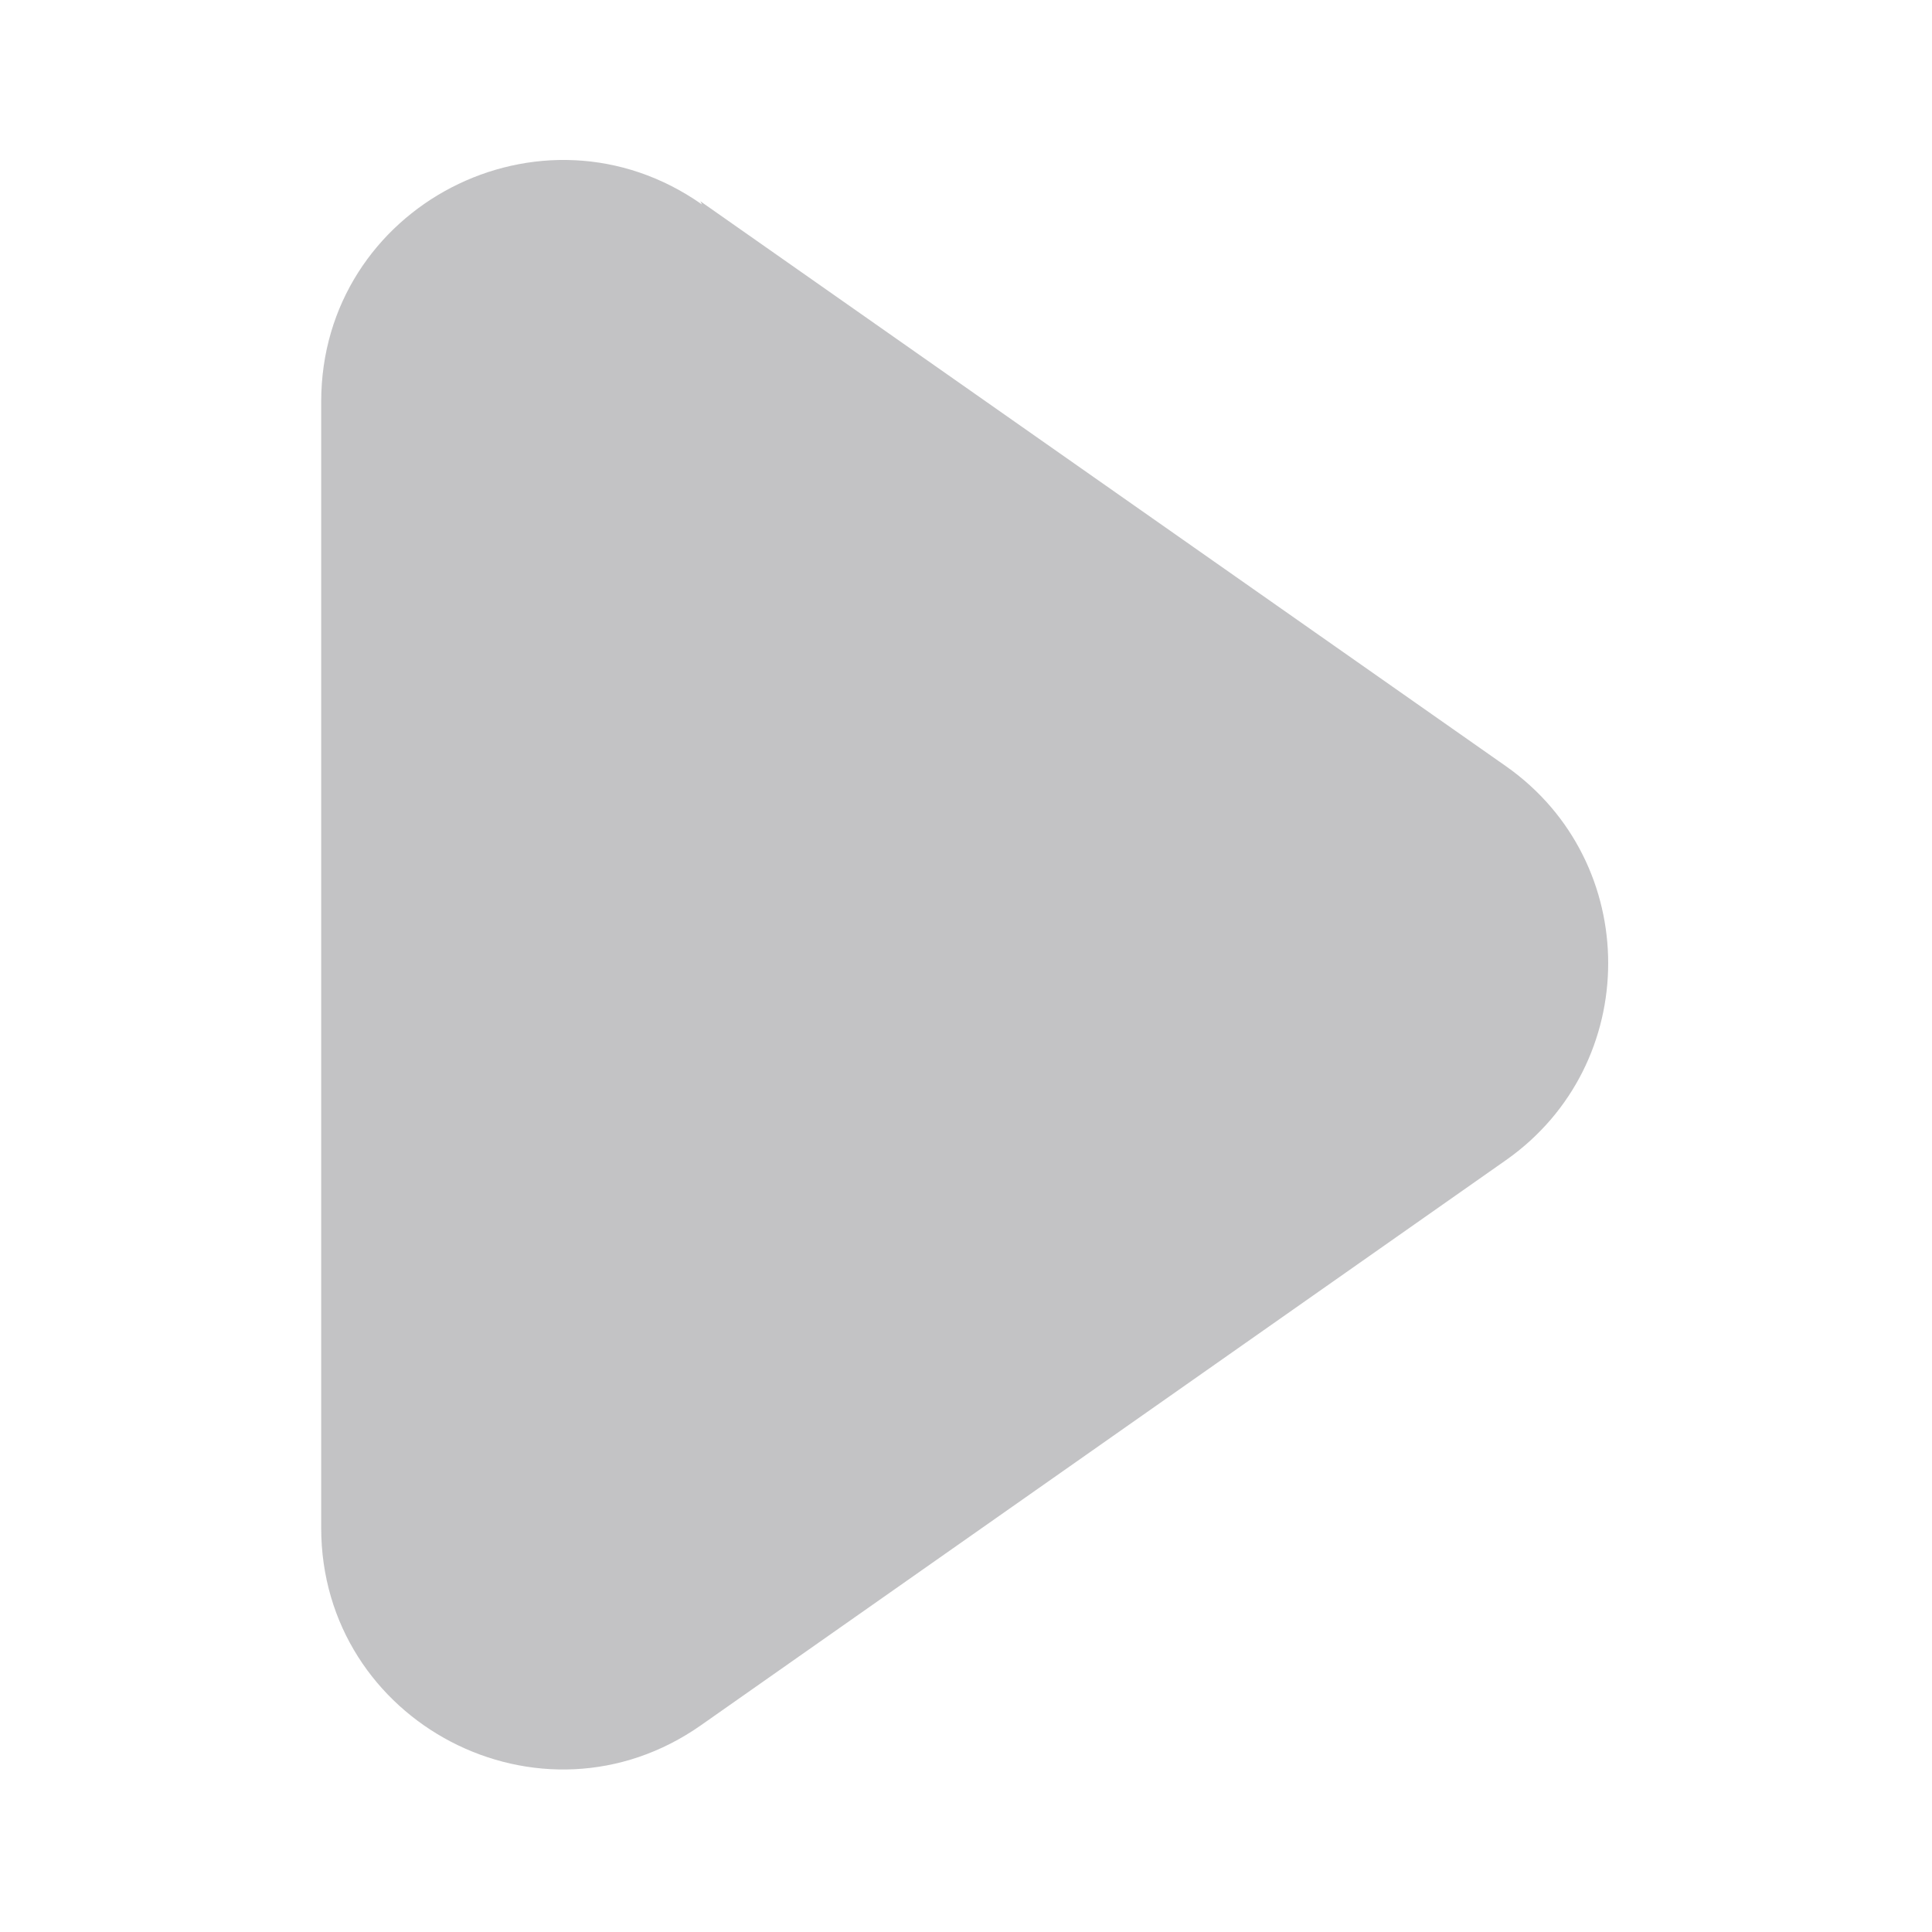 <svg viewBox="0 0 24 24" xmlns="http://www.w3.org/2000/svg"><g><path opacity=".25" fill="#12131A" d="M8.72 2.54c-1.99-1.4-4.73.02-4.73 2.45v13.99c0 2.42 2.73 3.85 4.72 2.45l10-7.02c1.69-1.19 1.69-3.7 0-4.89L8.7 2.5Z"/></g></svg>